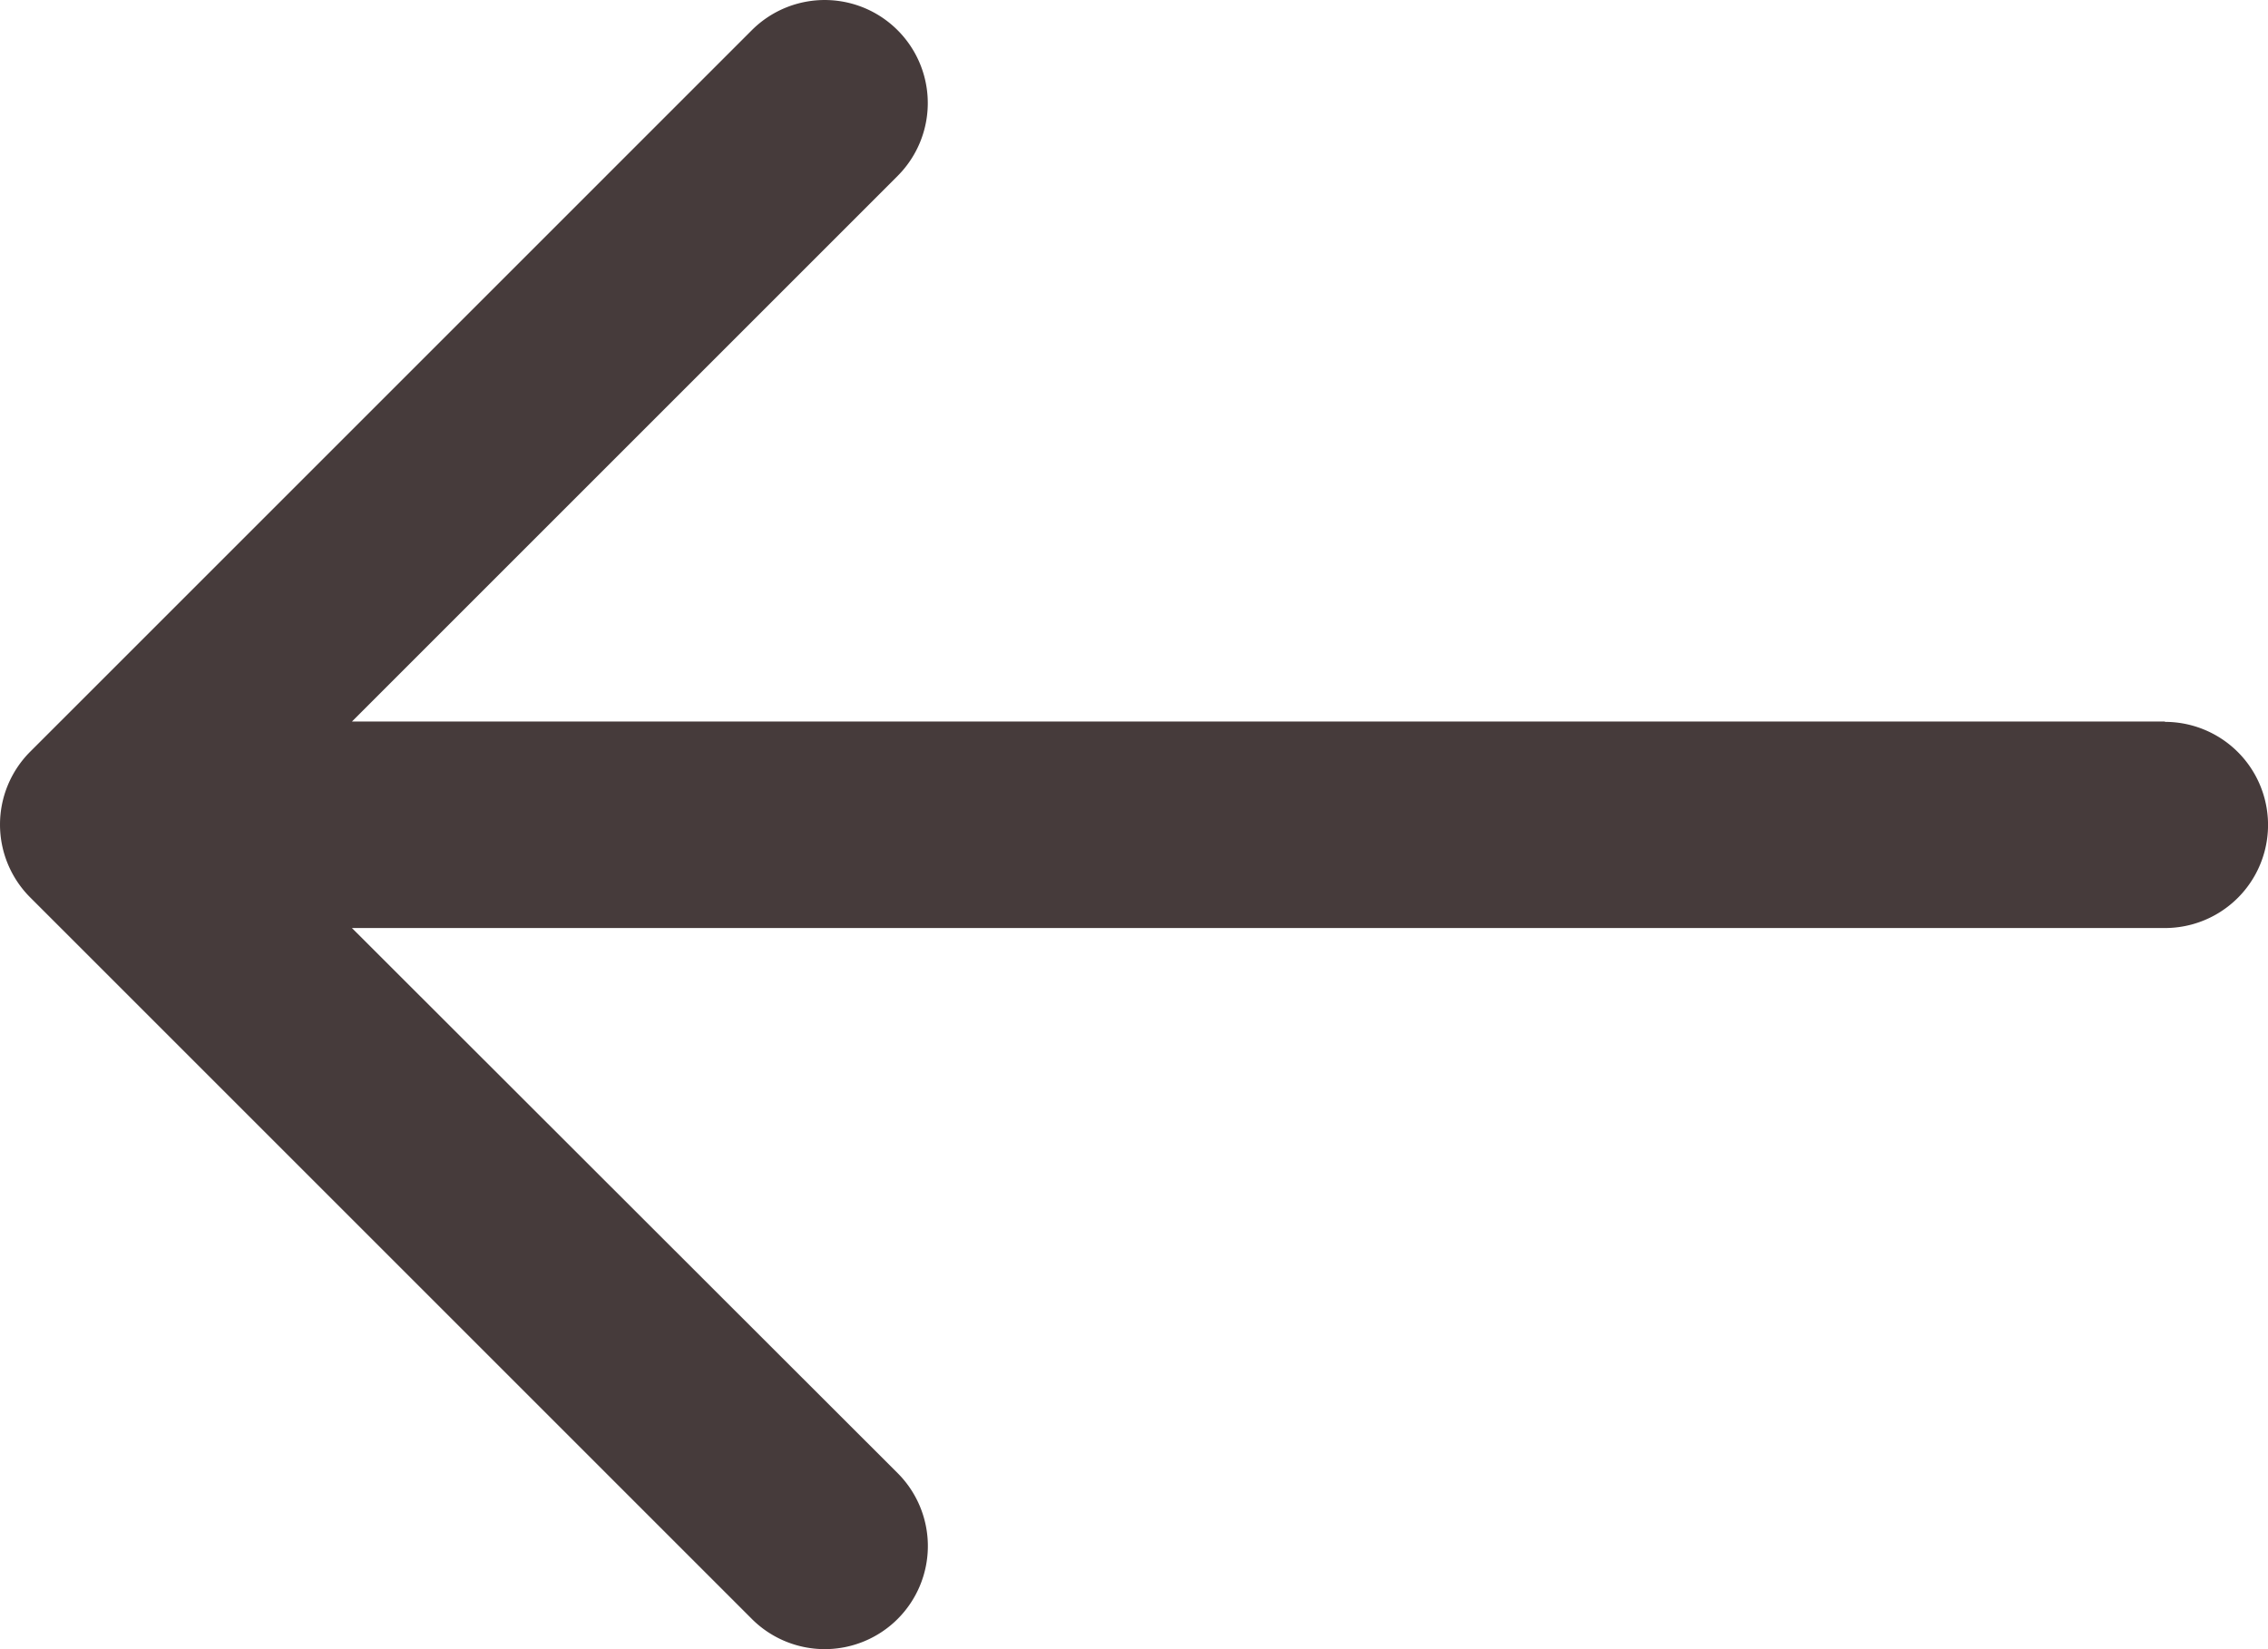 <svg xmlns="http://www.w3.org/2000/svg" width="26.145" height="19.015" viewBox="0 0 26.145 19.015">
  <path id="back" d="M25.957,12.319H5.057l6.29-6.29A1.188,1.188,0,1,0,9.667,4.348L1.348,12.667a1.188,1.188,0,0,0,0,1.68l8.319,8.319a1.188,1.188,0,1,0,1.681-1.681L5.057,14.7h20.9a1.188,1.188,0,1,0,0-2.377Z" transform="translate(-1 -4)" fill="#463b3b"/>
</svg>
